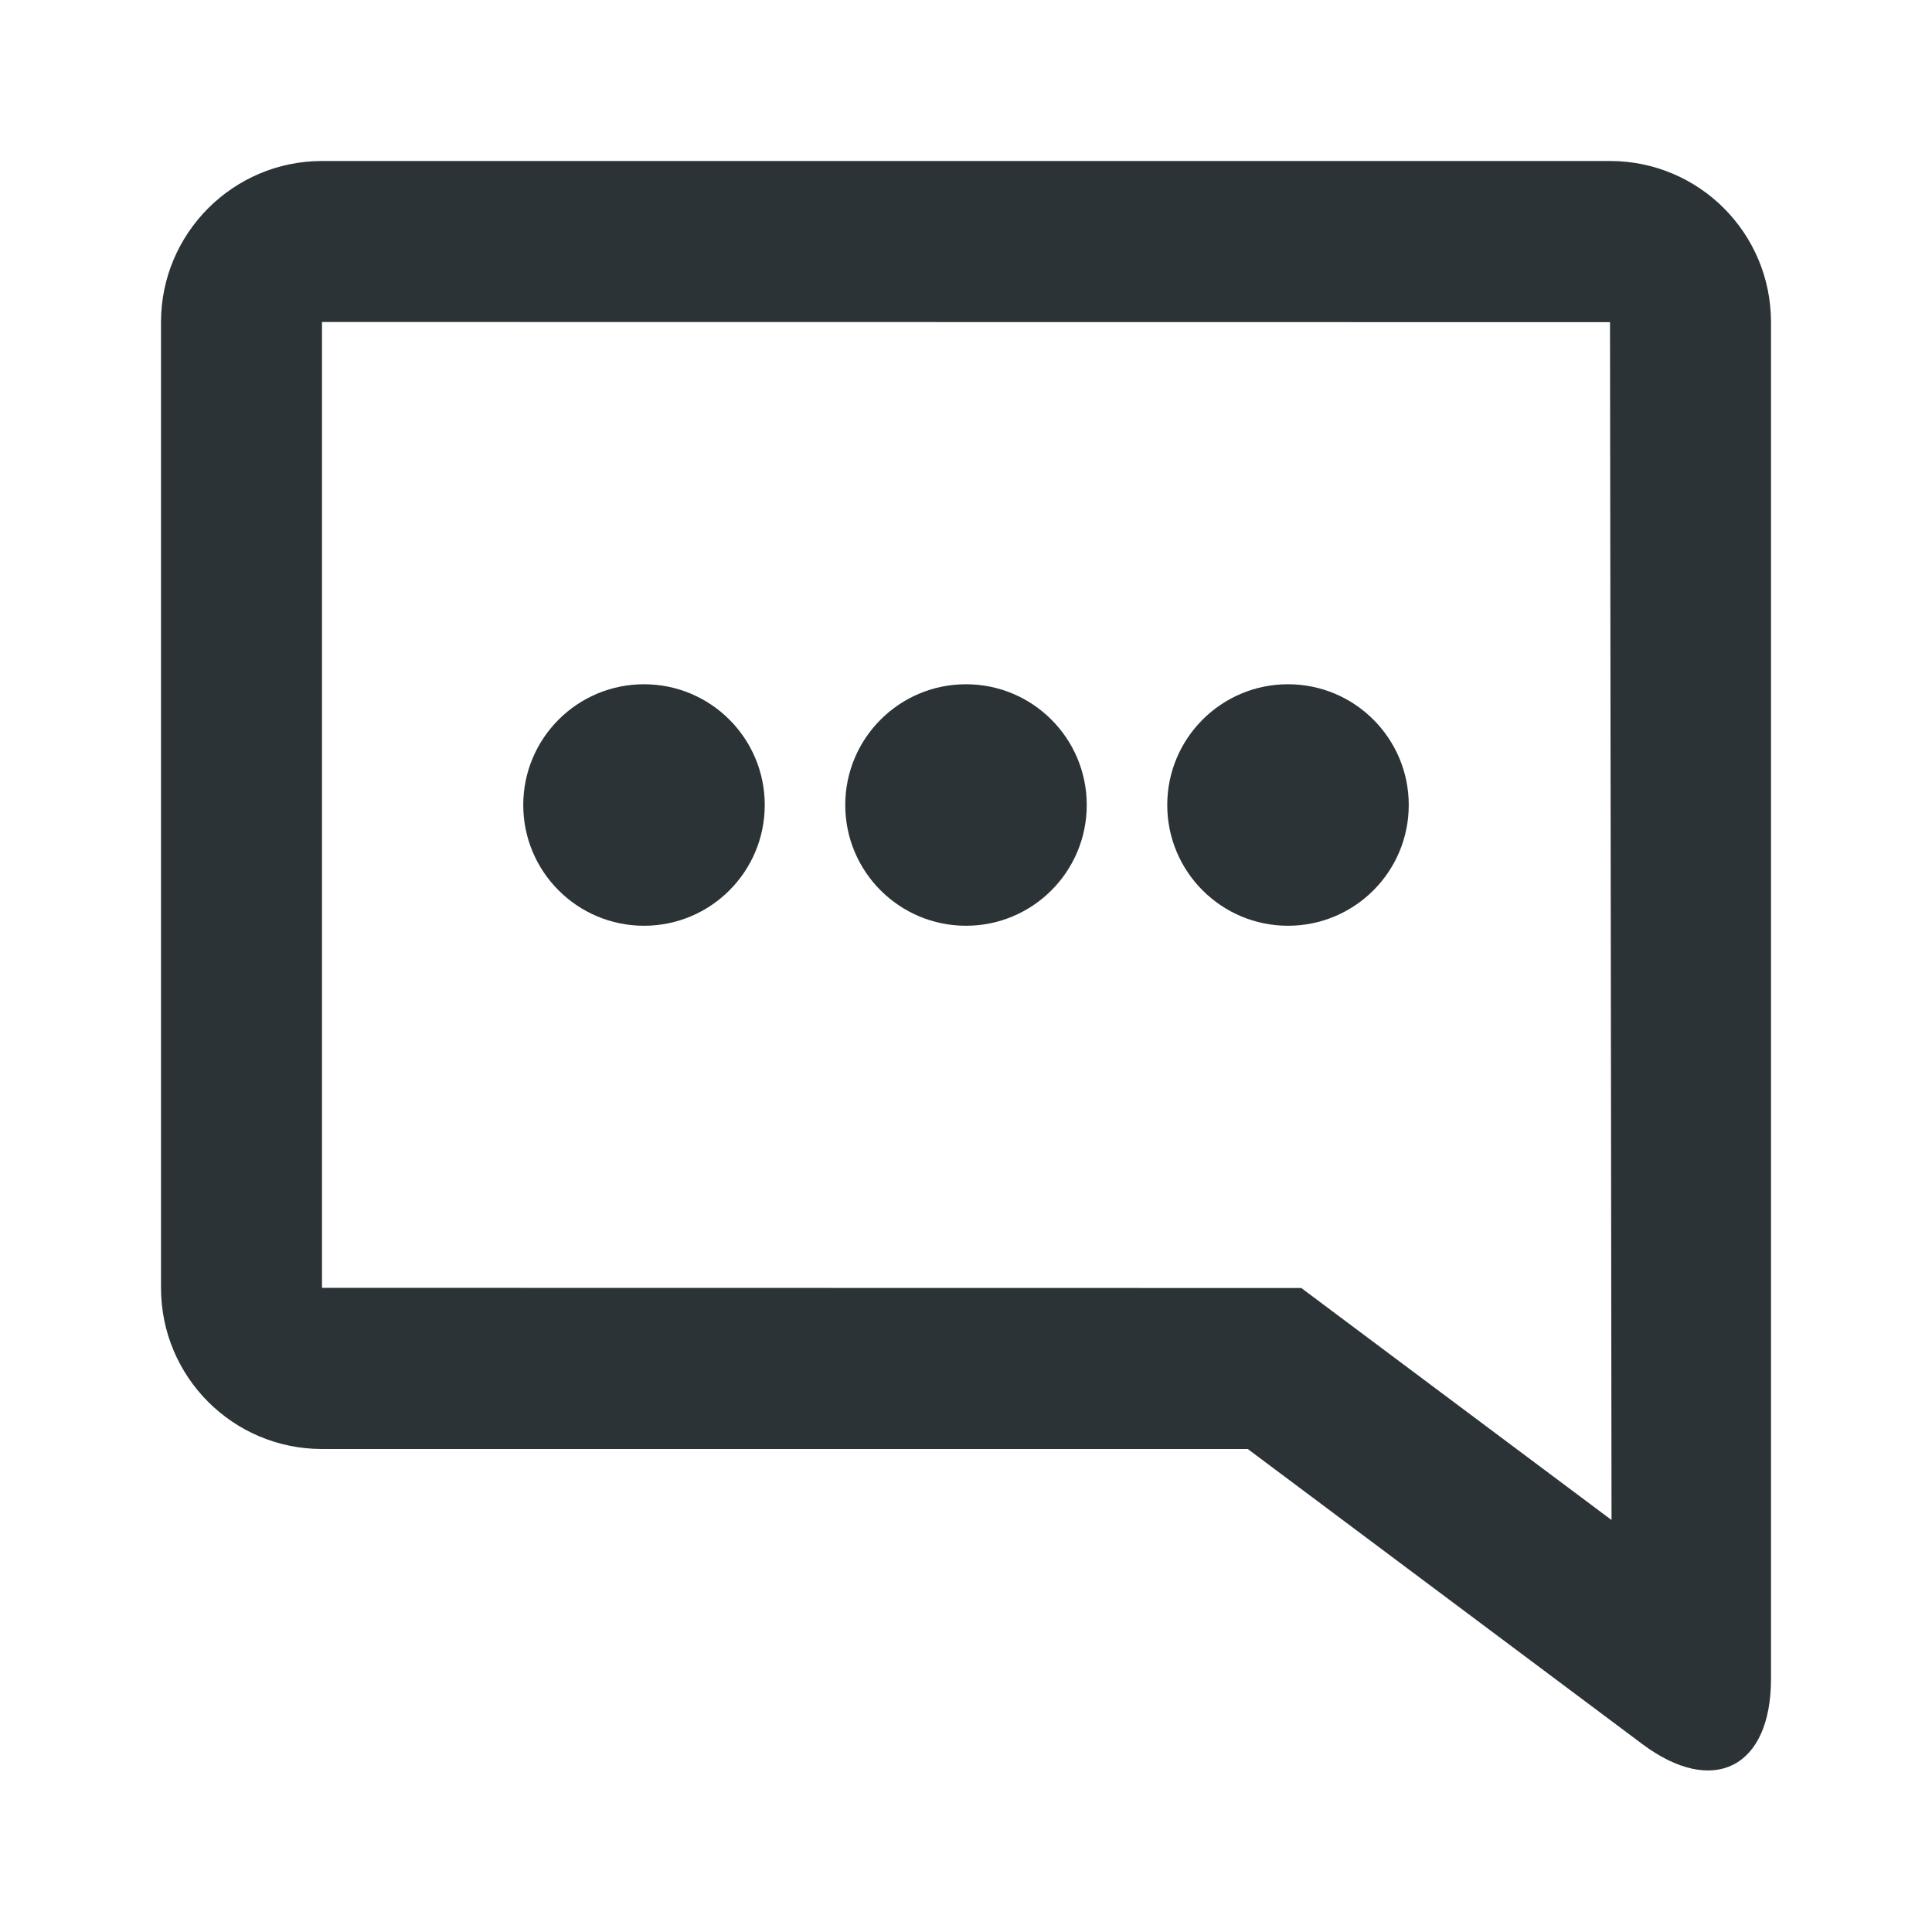 <?xml version="1.0" encoding="UTF-8"?>
<svg width="48px" height="48px" viewBox="0 0 48 48" version="1.1" xmlns="http://www.w3.org/2000/svg" xmlns:xlink="http://www.w3.org/1999/xlink">
    <!-- Generator: Sketch 43.2 (39069) - http://www.bohemiancoding.com/sketch -->
    <title>theicons.co/svg/mail-12</title>
    <desc>Created with Sketch.</desc>
    <defs></defs>
    <g id="The-Icons" stroke="none" stroke-width="1" fill="none" fill-rule="evenodd">
        <path d="M44,41.712 C44,43.926 42.559,44.644 40.803,43.331 L31,36 L8,36 C5.791,36 4,34.211 4,31.996 L4,8.004 C4,5.793 5.796,4 8,4 L40,4 C42.209,4 44,5.789 44,8.004 L44,41.712 Z M40,8.004 L8,8 L8,31.996 L32.33,32 L40.038,37.764 L40,8.004 Z M24,23 C22.343,23 21,21.657 21,20 C21,18.343 22.343,17 24,17 C25.657,17 27,18.343 27,20 C27,21.657 25.657,23 24,23 Z M16,23 C14.343,23 13,21.657 13,20 C13,18.343 14.343,17 16,17 C17.657,17 19,18.343 19,20 C19,21.657 17.657,23 16,23 Z M32,23 C30.343,23 29,21.657 29,20 C29,18.343 30.343,17 32,17 C33.657,17 35,18.343 35,20 C35,21.657 33.657,23 32,23 Z" id="Combined-Shape" fill="#2c3336"></path>
    </g>
</svg>
